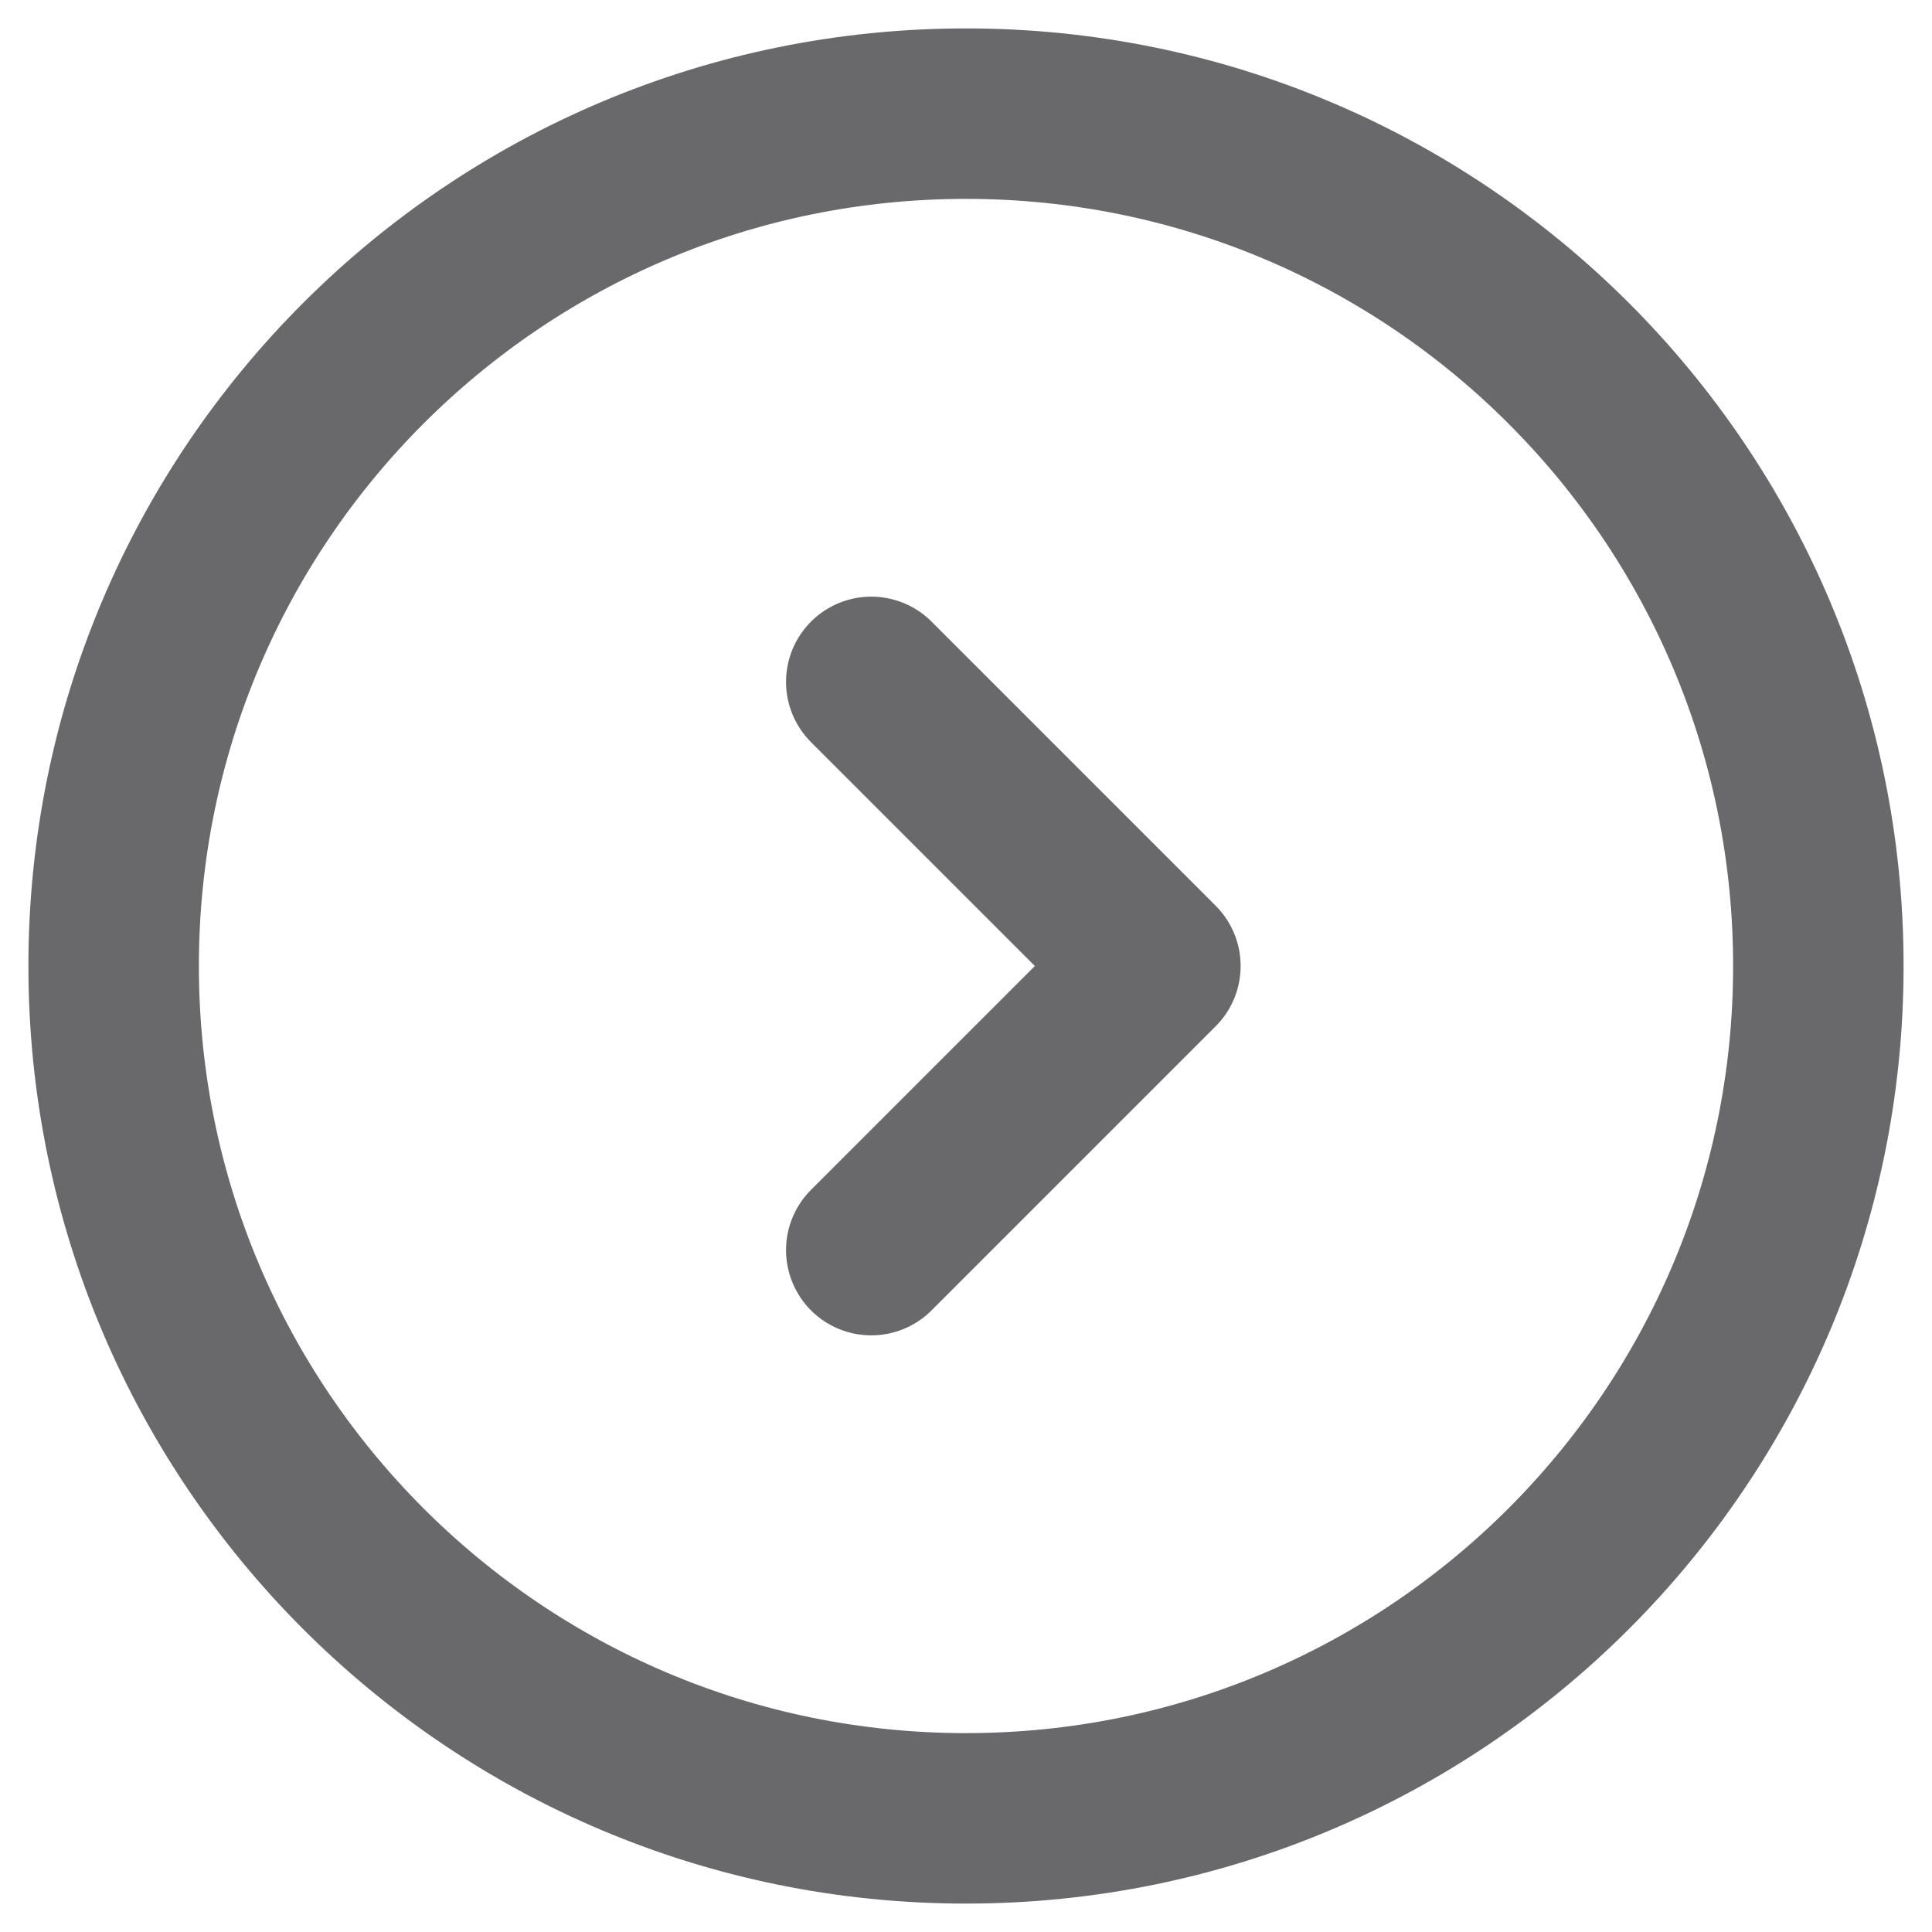<svg width="34" height="34" viewBox="0 0 34 34" fill="none" xmlns="http://www.w3.org/2000/svg">
<path d="M17 32C25.284 32 32 25.284 32 17C32 8.716 25.284 2 17 2C8.716 2 2 8.716 2 17C2 25.284 8.716 32 17 32Z" stroke="#69696C" stroke-width="3" stroke-linecap="round" stroke-linejoin="round"/>
<path d="M15.333 22L20.333 17L15.333 12" stroke="#69696C" stroke-width="3" stroke-linecap="round" stroke-linejoin="round"/>
</svg>
